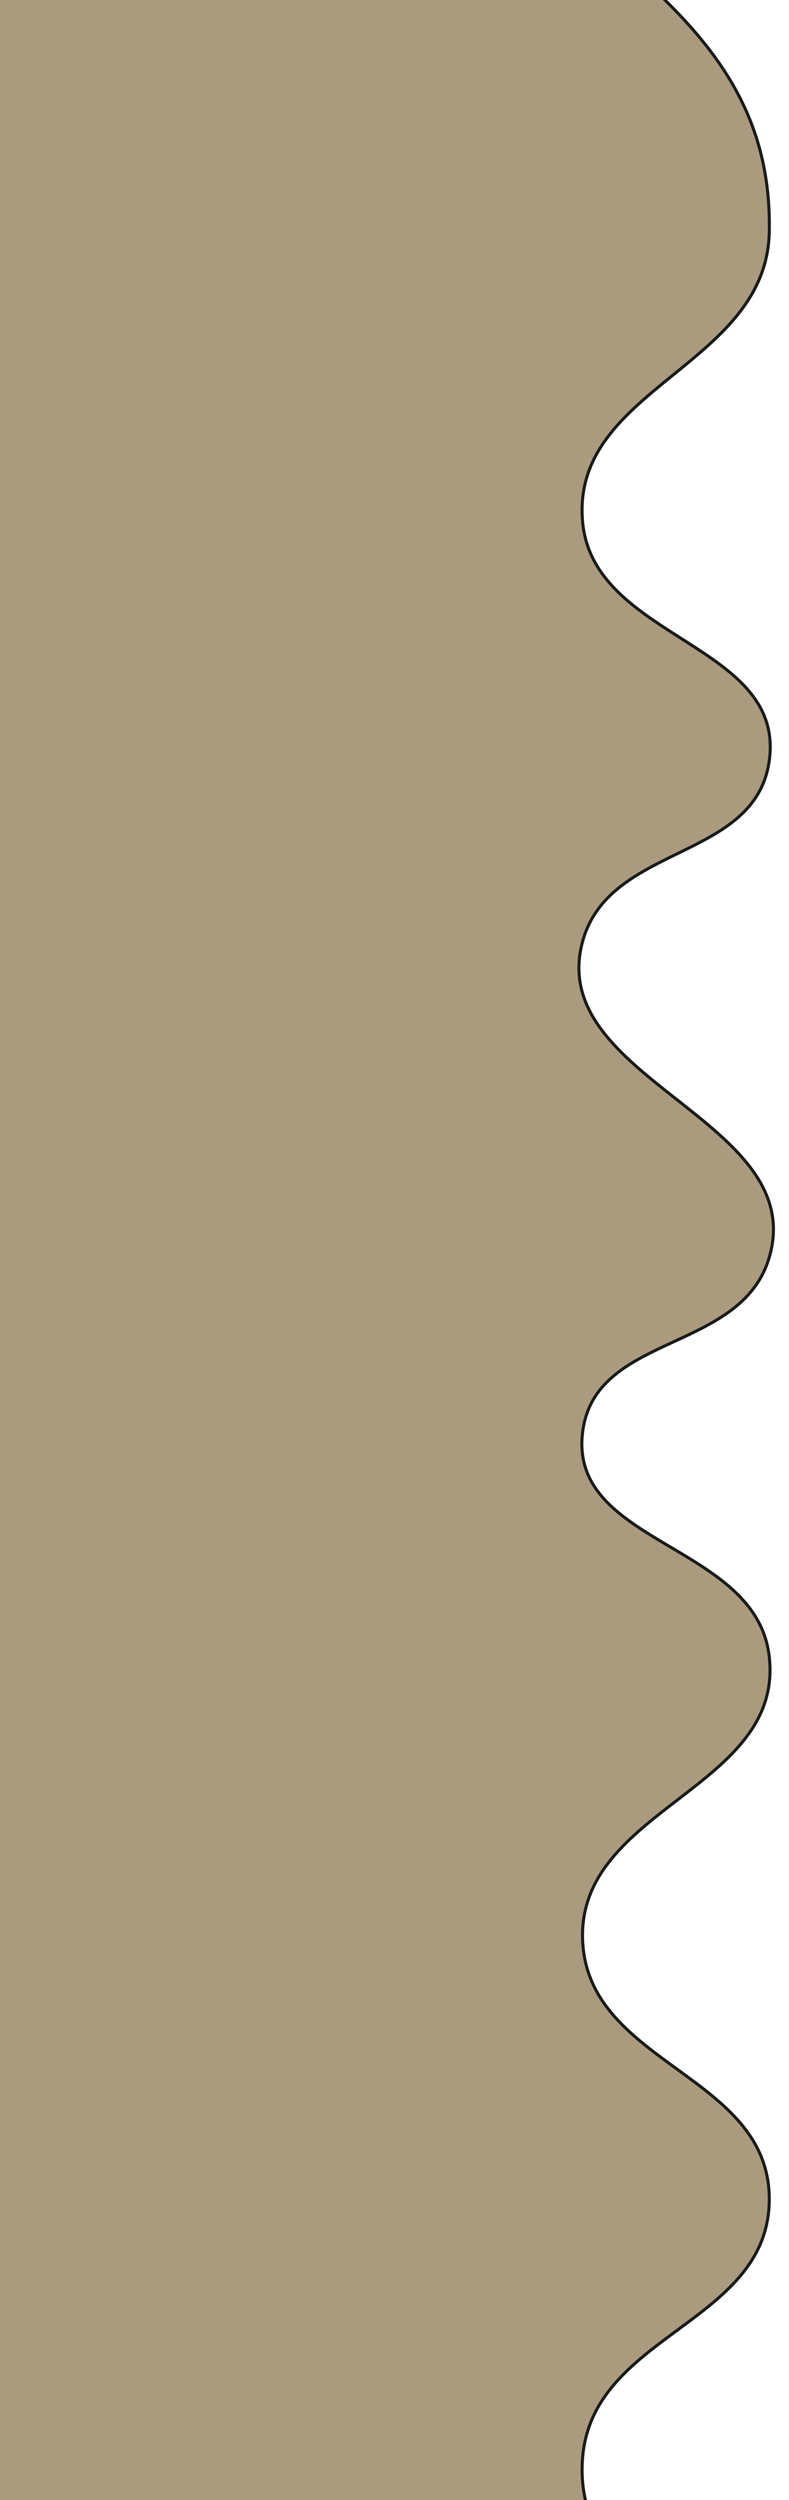 <svg width="260" height="823" viewBox="0 0 260 823" fill="none" xmlns="http://www.w3.org/2000/svg">
<g filter="url(#filter0_d)">
<path d="M253.5 72.38C254.451 26.543 227.608 1.259 192 -27.62C124.361 -82.475 -31 -27.62 -31 -27.62L-18.5 906.88C-18.5 906.88 263.191 1012.66 253.5 906.88C249.256 860.56 188.108 851.231 192 804.88C195.428 764.052 253.5 760.852 253.5 719.88C253.5 678.908 193.824 675.811 192 634.88C190.054 591.219 258.367 584.813 253.5 541.38C249.315 504.038 187.293 504.66 192 467.38C196.119 434.76 244.257 441.434 253.5 409.88C266.765 364.599 179.51 351.382 192 305.88C200.846 273.654 248.924 279.483 253.5 246.38C258.833 207.803 195.594 206.658 192 167.88C187.906 123.71 252.579 116.73 253.5 72.38Z" fill="#AB9B7E"/>
<path d="M253.5 72.38C254.451 26.543 227.608 1.259 192 -27.62C124.361 -82.475 -31 -27.62 -31 -27.62L-18.5 906.88C-18.5 906.88 263.191 1012.66 253.5 906.88C249.256 860.56 188.108 851.231 192 804.88C195.428 764.052 253.5 760.852 253.5 719.88C253.5 678.908 193.824 675.811 192 634.88C190.054 591.219 258.367 584.813 253.5 541.38C249.315 504.038 187.293 504.66 192 467.38C196.119 434.76 244.257 441.434 253.5 409.88C266.765 364.599 179.51 351.382 192 305.88C200.846 273.654 248.924 279.483 253.5 246.38C258.833 207.803 195.594 206.658 192 167.88C187.906 123.71 252.579 116.73 253.5 72.38Z" stroke="#181B1B"/>
</g>
<defs>
<filter id="filter0_d" x="-35.505" y="-52.5" width="294.882" height="1014.89" filterUnits="userSpaceOnUse" color-interpolation-filters="sRGB">
<feFlood flood-opacity="0" result="BackgroundImageFix"/>
<feColorMatrix in="SourceAlpha" type="matrix" values="0 0 0 0 0 0 0 0 0 0 0 0 0 0 0 0 0 0 127 0"/>
<feOffset dy="4"/>
<feGaussianBlur stdDeviation="2"/>
<feColorMatrix type="matrix" values="0 0 0 0 0.094 0 0 0 0 0.106 0 0 0 0 0.106 0 0 0 1 0"/>
<feBlend mode="normal" in2="BackgroundImageFix" result="effect1_dropShadow"/>
<feBlend mode="normal" in="SourceGraphic" in2="effect1_dropShadow" result="shape"/>
</filter>
</defs>
</svg>
